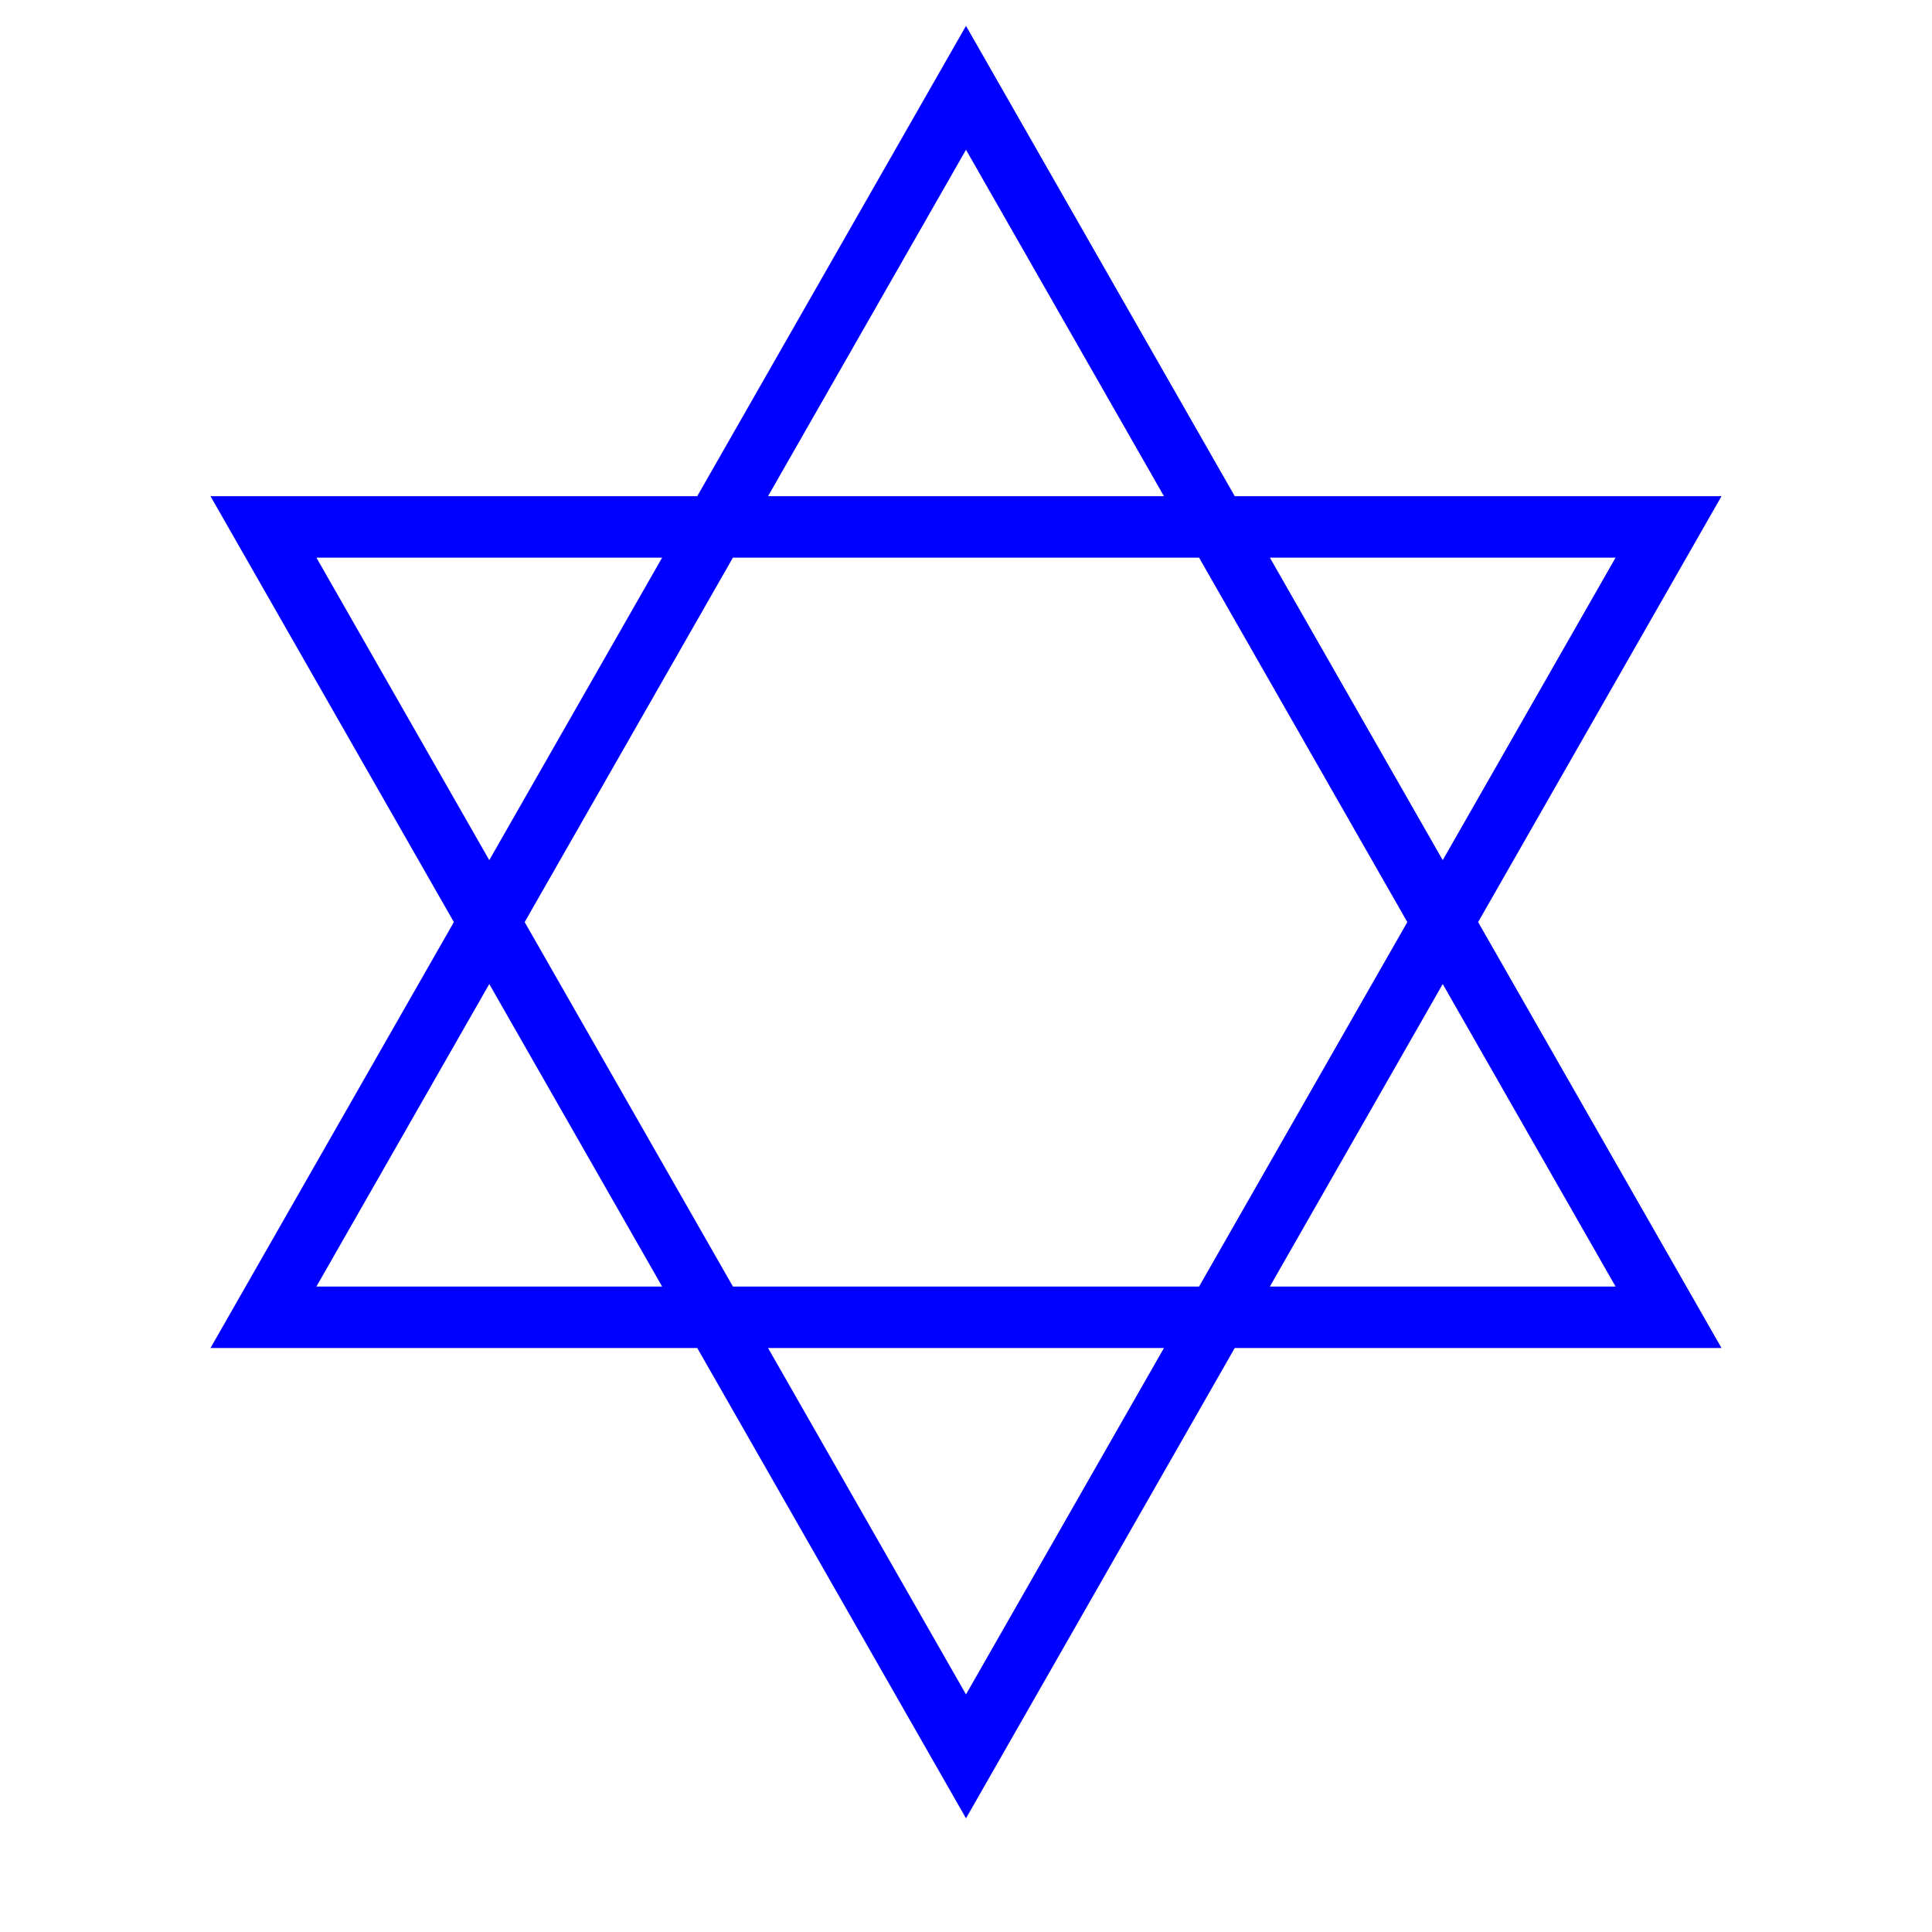 <?xml version="1.0" encoding="UTF-8"?>
<svg xmlns:xs="http://www.w3.org/2001/XMLSchema" xmlns:xlink="http://www.w3.org/1999/xlink" xmlns:inkscape="http://www.inkscape.org/namespaces/inkscape" xmlns:rdf="http://www.w3.org/1999/02/22-rdf-syntax-ns#" xmlns="http://www.w3.org/2000/svg" xmlns:svg="http://www.w3.org/2000/svg" xmlns:xi="http://www.w3.org/2001/XInclude" xmlns:cc="http://web.resource.org/cc/" xmlns:dc="http://purl.org/dc/elements/1.1/" version="1.1" baseProfile="full" width="18.64" id="synagogue" viewBox="0 0 22 22"  height="18.64">
   <path style="fill:none;stroke:#0000ff;stroke-width:.7px" d="M 11,1 L 19,15 L 3,15 L 11,1 z M 11,20 L 3,6 L 19,6 L 11,20 z"/>
</svg>
